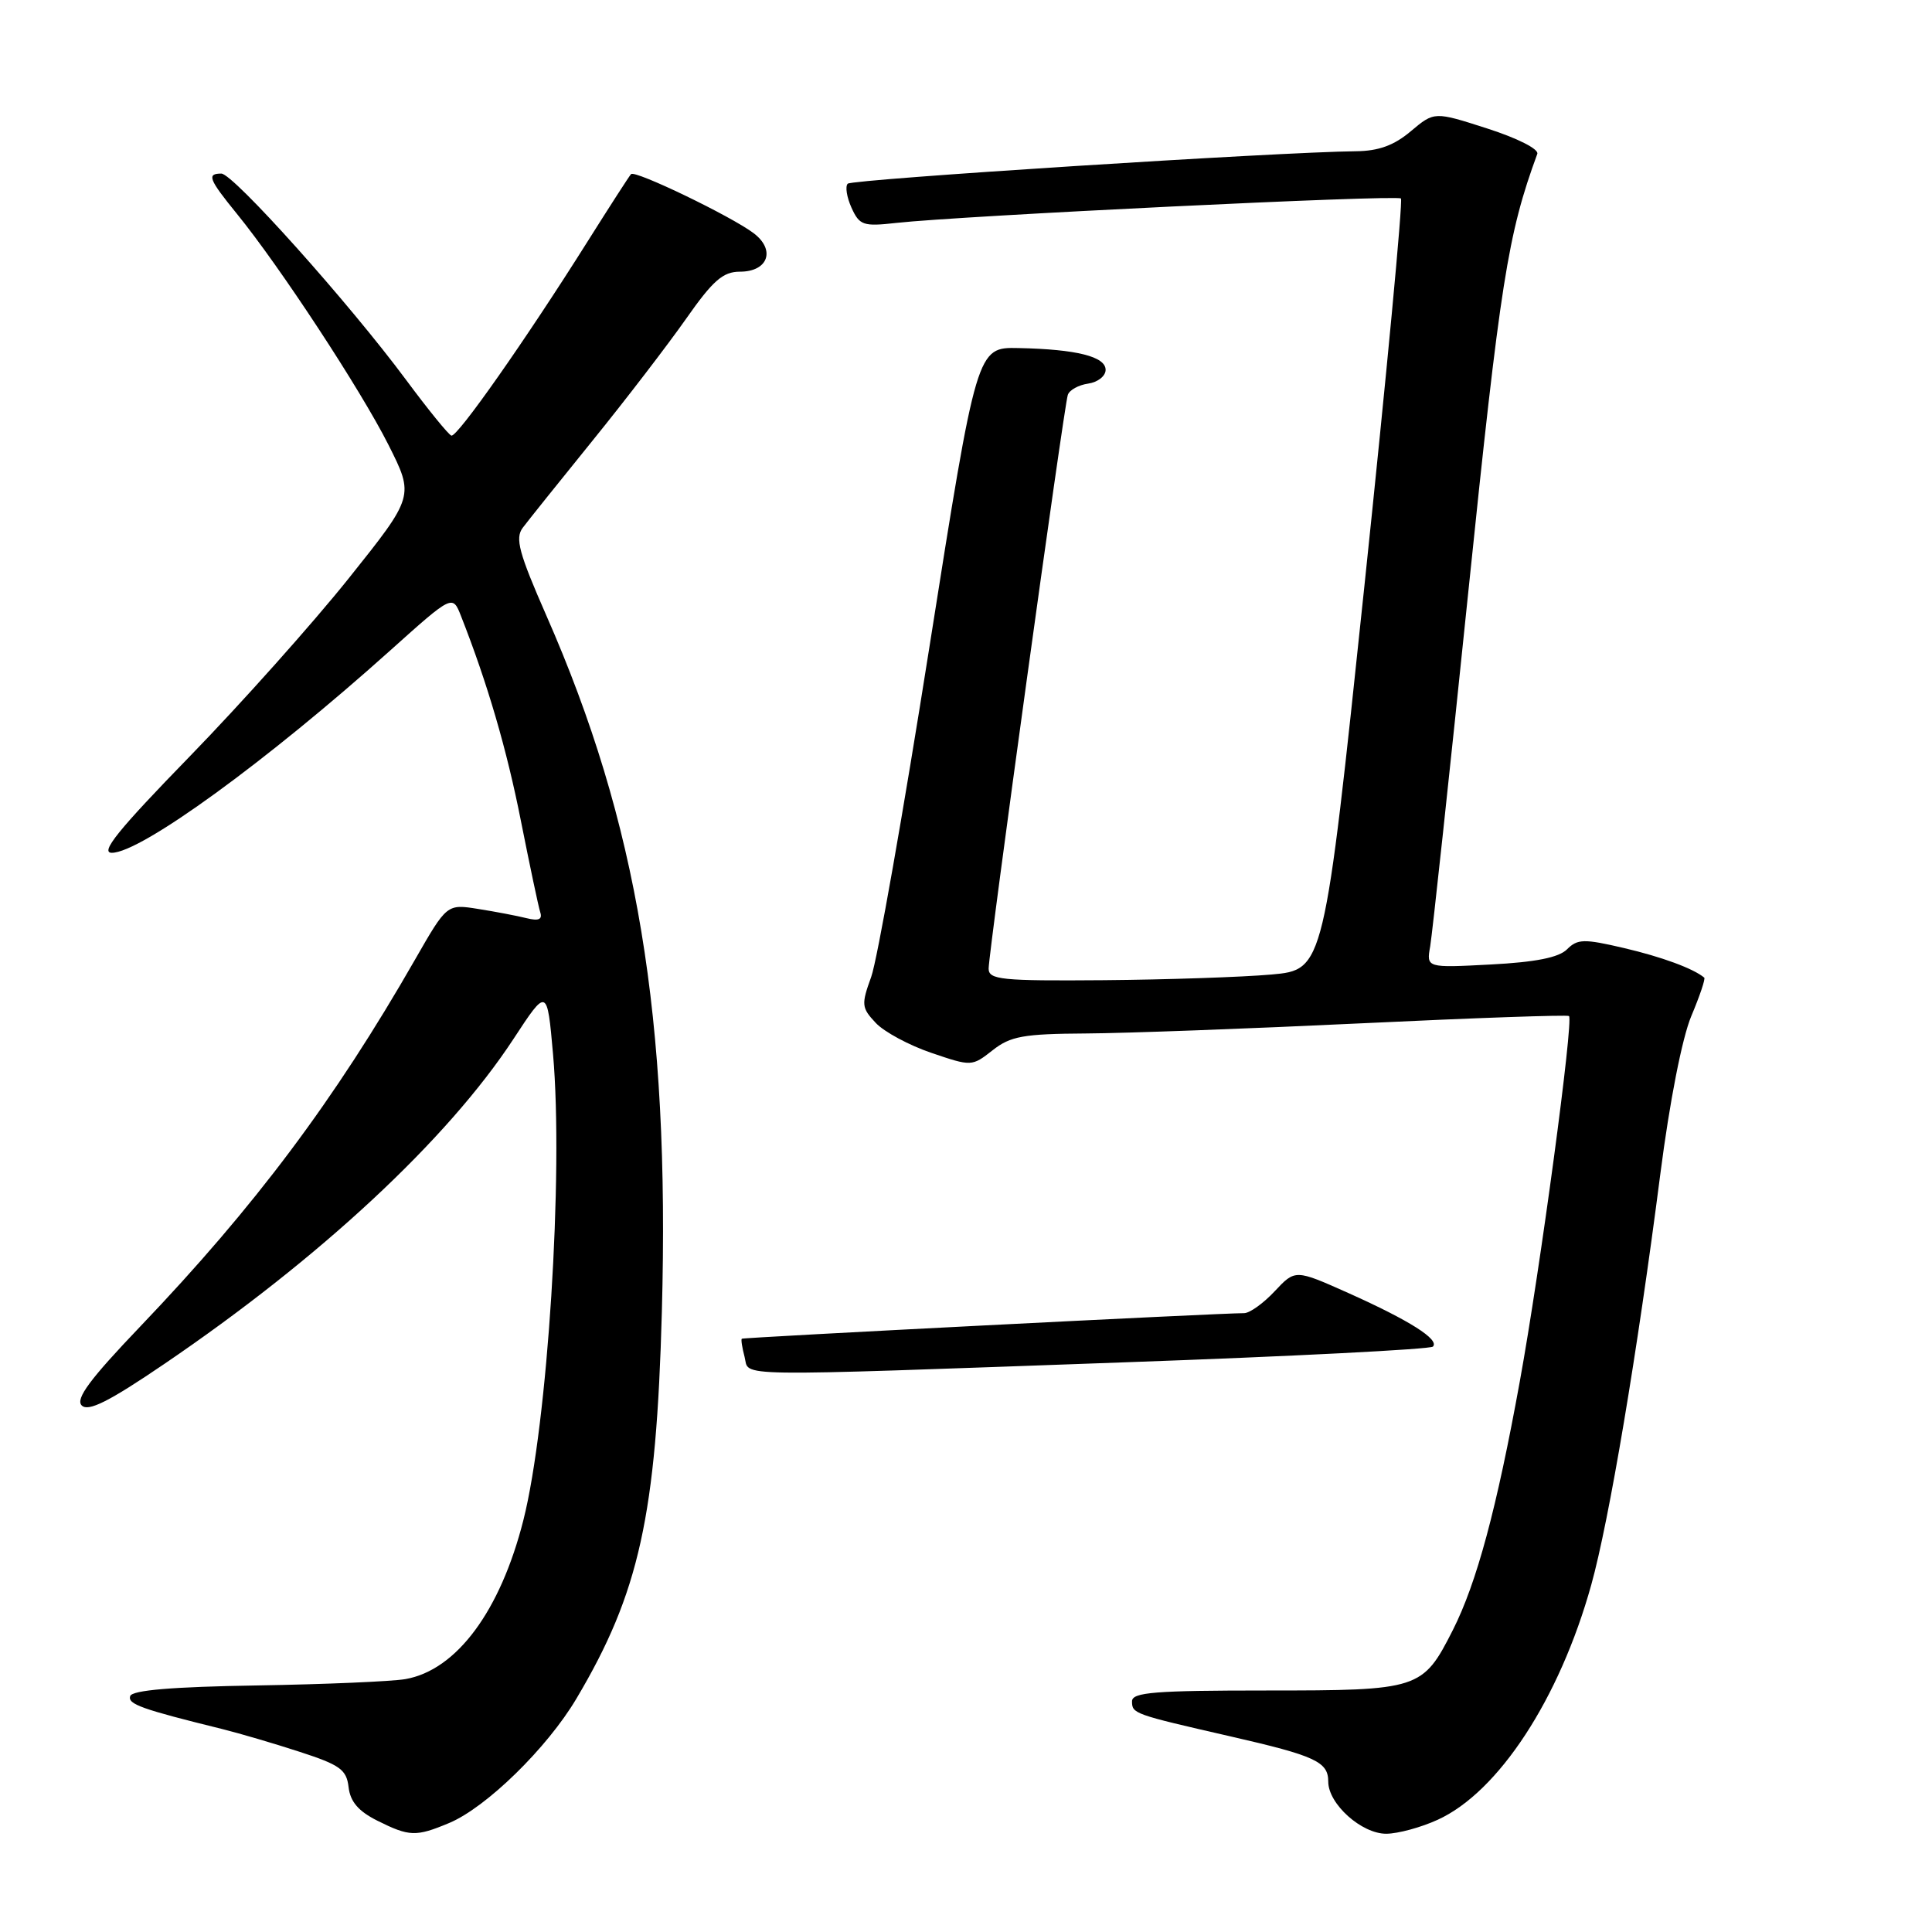 <?xml version="1.0" encoding="UTF-8" standalone="no"?>
<!DOCTYPE svg PUBLIC "-//W3C//DTD SVG 1.1//EN" "http://www.w3.org/Graphics/SVG/1.1/DTD/svg11.dtd" >
<svg xmlns="http://www.w3.org/2000/svg" xmlns:xlink="http://www.w3.org/1999/xlink" version="1.1" viewBox="0 0 256 256">
 <g >
 <path fill="currentColor"
d=" M 59.51 241.56 C 64.42 239.51 72.49 231.63 76.37 225.09 C 84.70 211.08 86.97 200.78 87.70 173.81 C 88.76 134.86 84.47 109.04 72.39 81.55 C 68.76 73.28 68.23 71.32 69.26 69.94 C 69.94 69.03 74.11 63.83 78.52 58.38 C 82.93 52.94 88.50 45.67 90.91 42.24 C 94.47 37.16 95.80 36.00 98.04 36.00 C 101.78 36.00 102.81 33.12 99.85 30.89 C 96.88 28.65 84.15 22.51 83.62 23.07 C 83.39 23.30 80.80 27.33 77.85 32.01 C 69.67 45.01 60.58 57.97 59.81 57.72 C 59.43 57.60 56.73 54.28 53.81 50.34 C 46.23 40.12 30.90 23.00 29.33 23.00 C 27.37 23.00 27.65 23.73 31.39 28.33 C 37.09 35.33 47.80 51.66 51.45 58.90 C 54.90 65.75 54.90 65.75 46.21 76.63 C 41.43 82.61 31.94 93.24 25.12 100.25 C 15.68 109.95 13.21 113.00 14.82 113.00 C 18.66 113.00 35.36 100.86 51.73 86.17 C 59.97 78.78 59.97 78.78 61.09 81.64 C 64.59 90.53 67.16 99.32 69.03 108.81 C 70.20 114.69 71.34 120.11 71.58 120.86 C 71.90 121.84 71.38 122.06 69.76 121.66 C 68.52 121.35 65.64 120.80 63.36 120.44 C 59.22 119.78 59.22 119.78 55.00 127.14 C 44.34 145.76 33.78 159.86 18.59 175.76 C 11.89 182.77 9.97 185.37 10.83 186.23 C 11.69 187.09 14.40 185.74 21.74 180.75 C 42.41 166.71 59.29 151.01 68.03 137.68 C 72.50 130.86 72.50 130.86 73.28 139.68 C 74.68 155.56 72.57 188.72 69.35 201.43 C 66.30 213.47 60.50 221.30 53.72 222.49 C 51.95 222.80 43.10 223.18 34.07 223.33 C 22.84 223.51 17.51 223.96 17.25 224.74 C 16.90 225.81 18.72 226.46 29.50 229.12 C 31.70 229.67 36.29 231.01 39.69 232.12 C 45.06 233.86 45.92 234.48 46.19 236.81 C 46.41 238.73 47.50 240.00 50.00 241.25 C 54.25 243.37 55.11 243.40 59.51 241.56 Z  M 190.50 241.13 C 198.56 237.46 206.65 225.09 210.85 210.00 C 213.21 201.54 216.95 179.31 220.01 155.50 C 221.24 145.95 222.89 137.55 224.10 134.65 C 225.22 131.99 226.00 129.69 225.82 129.54 C 224.37 128.33 220.19 126.79 215.18 125.62 C 209.88 124.38 209.03 124.40 207.64 125.79 C 206.55 126.88 203.47 127.49 197.54 127.80 C 189.00 128.25 189.00 128.25 189.51 125.38 C 189.78 123.79 192.06 102.70 194.55 78.50 C 198.81 37.24 199.78 31.07 203.70 20.39 C 203.93 19.76 201.07 18.31 197.08 17.03 C 190.06 14.77 190.06 14.77 186.95 17.38 C 184.72 19.27 182.67 20.01 179.67 20.04 C 169.44 20.14 112.92 23.75 112.33 24.34 C 111.97 24.70 112.20 26.13 112.83 27.53 C 113.89 29.86 114.38 30.03 118.74 29.54 C 127.27 28.59 185.12 25.78 185.63 26.30 C 185.91 26.57 183.73 49.68 180.79 77.65 C 175.44 128.50 175.44 128.50 168.47 129.13 C 164.64 129.47 154.64 129.81 146.25 129.88 C 132.66 129.99 131.00 129.82 131.00 128.34 C 131.00 126.17 140.97 53.85 141.49 52.33 C 141.70 51.68 142.92 51.01 144.19 50.83 C 145.46 50.65 146.50 49.83 146.50 49.01 C 146.50 47.25 142.66 46.28 134.96 46.12 C 129.43 46.00 129.43 46.00 123.15 85.75 C 119.70 107.61 116.23 127.27 115.44 129.44 C 114.11 133.11 114.15 133.53 116.04 135.54 C 117.15 136.73 120.47 138.51 123.41 139.51 C 128.73 141.32 128.78 141.32 131.52 139.17 C 133.89 137.30 135.59 136.99 143.88 136.94 C 149.17 136.91 165.65 136.30 180.50 135.59 C 195.35 134.88 207.68 134.45 207.90 134.63 C 208.53 135.16 204.09 168.17 201.39 183.00 C 198.32 199.92 195.67 209.74 192.51 215.99 C 188.51 223.87 188.10 224.00 167.78 224.00 C 153.01 224.00 150.00 224.24 150.00 225.43 C 150.00 227.07 150.20 227.14 163.00 230.07 C 174.32 232.66 176.00 233.44 176.00 236.08 C 176.00 239.04 180.43 243.00 183.70 242.98 C 185.24 242.97 188.30 242.14 190.50 241.13 Z  M 148.87 180.52 C 171.08 179.73 189.53 178.79 189.87 178.43 C 190.77 177.50 186.78 174.97 178.68 171.34 C 171.63 168.19 171.63 168.19 168.91 171.09 C 167.42 172.69 165.59 174.00 164.85 174.00 C 161.71 173.99 98.48 177.21 98.29 177.39 C 98.17 177.50 98.34 178.58 98.66 179.79 C 99.36 182.47 95.70 182.42 148.87 180.52 Z "/>
</g>
</svg>